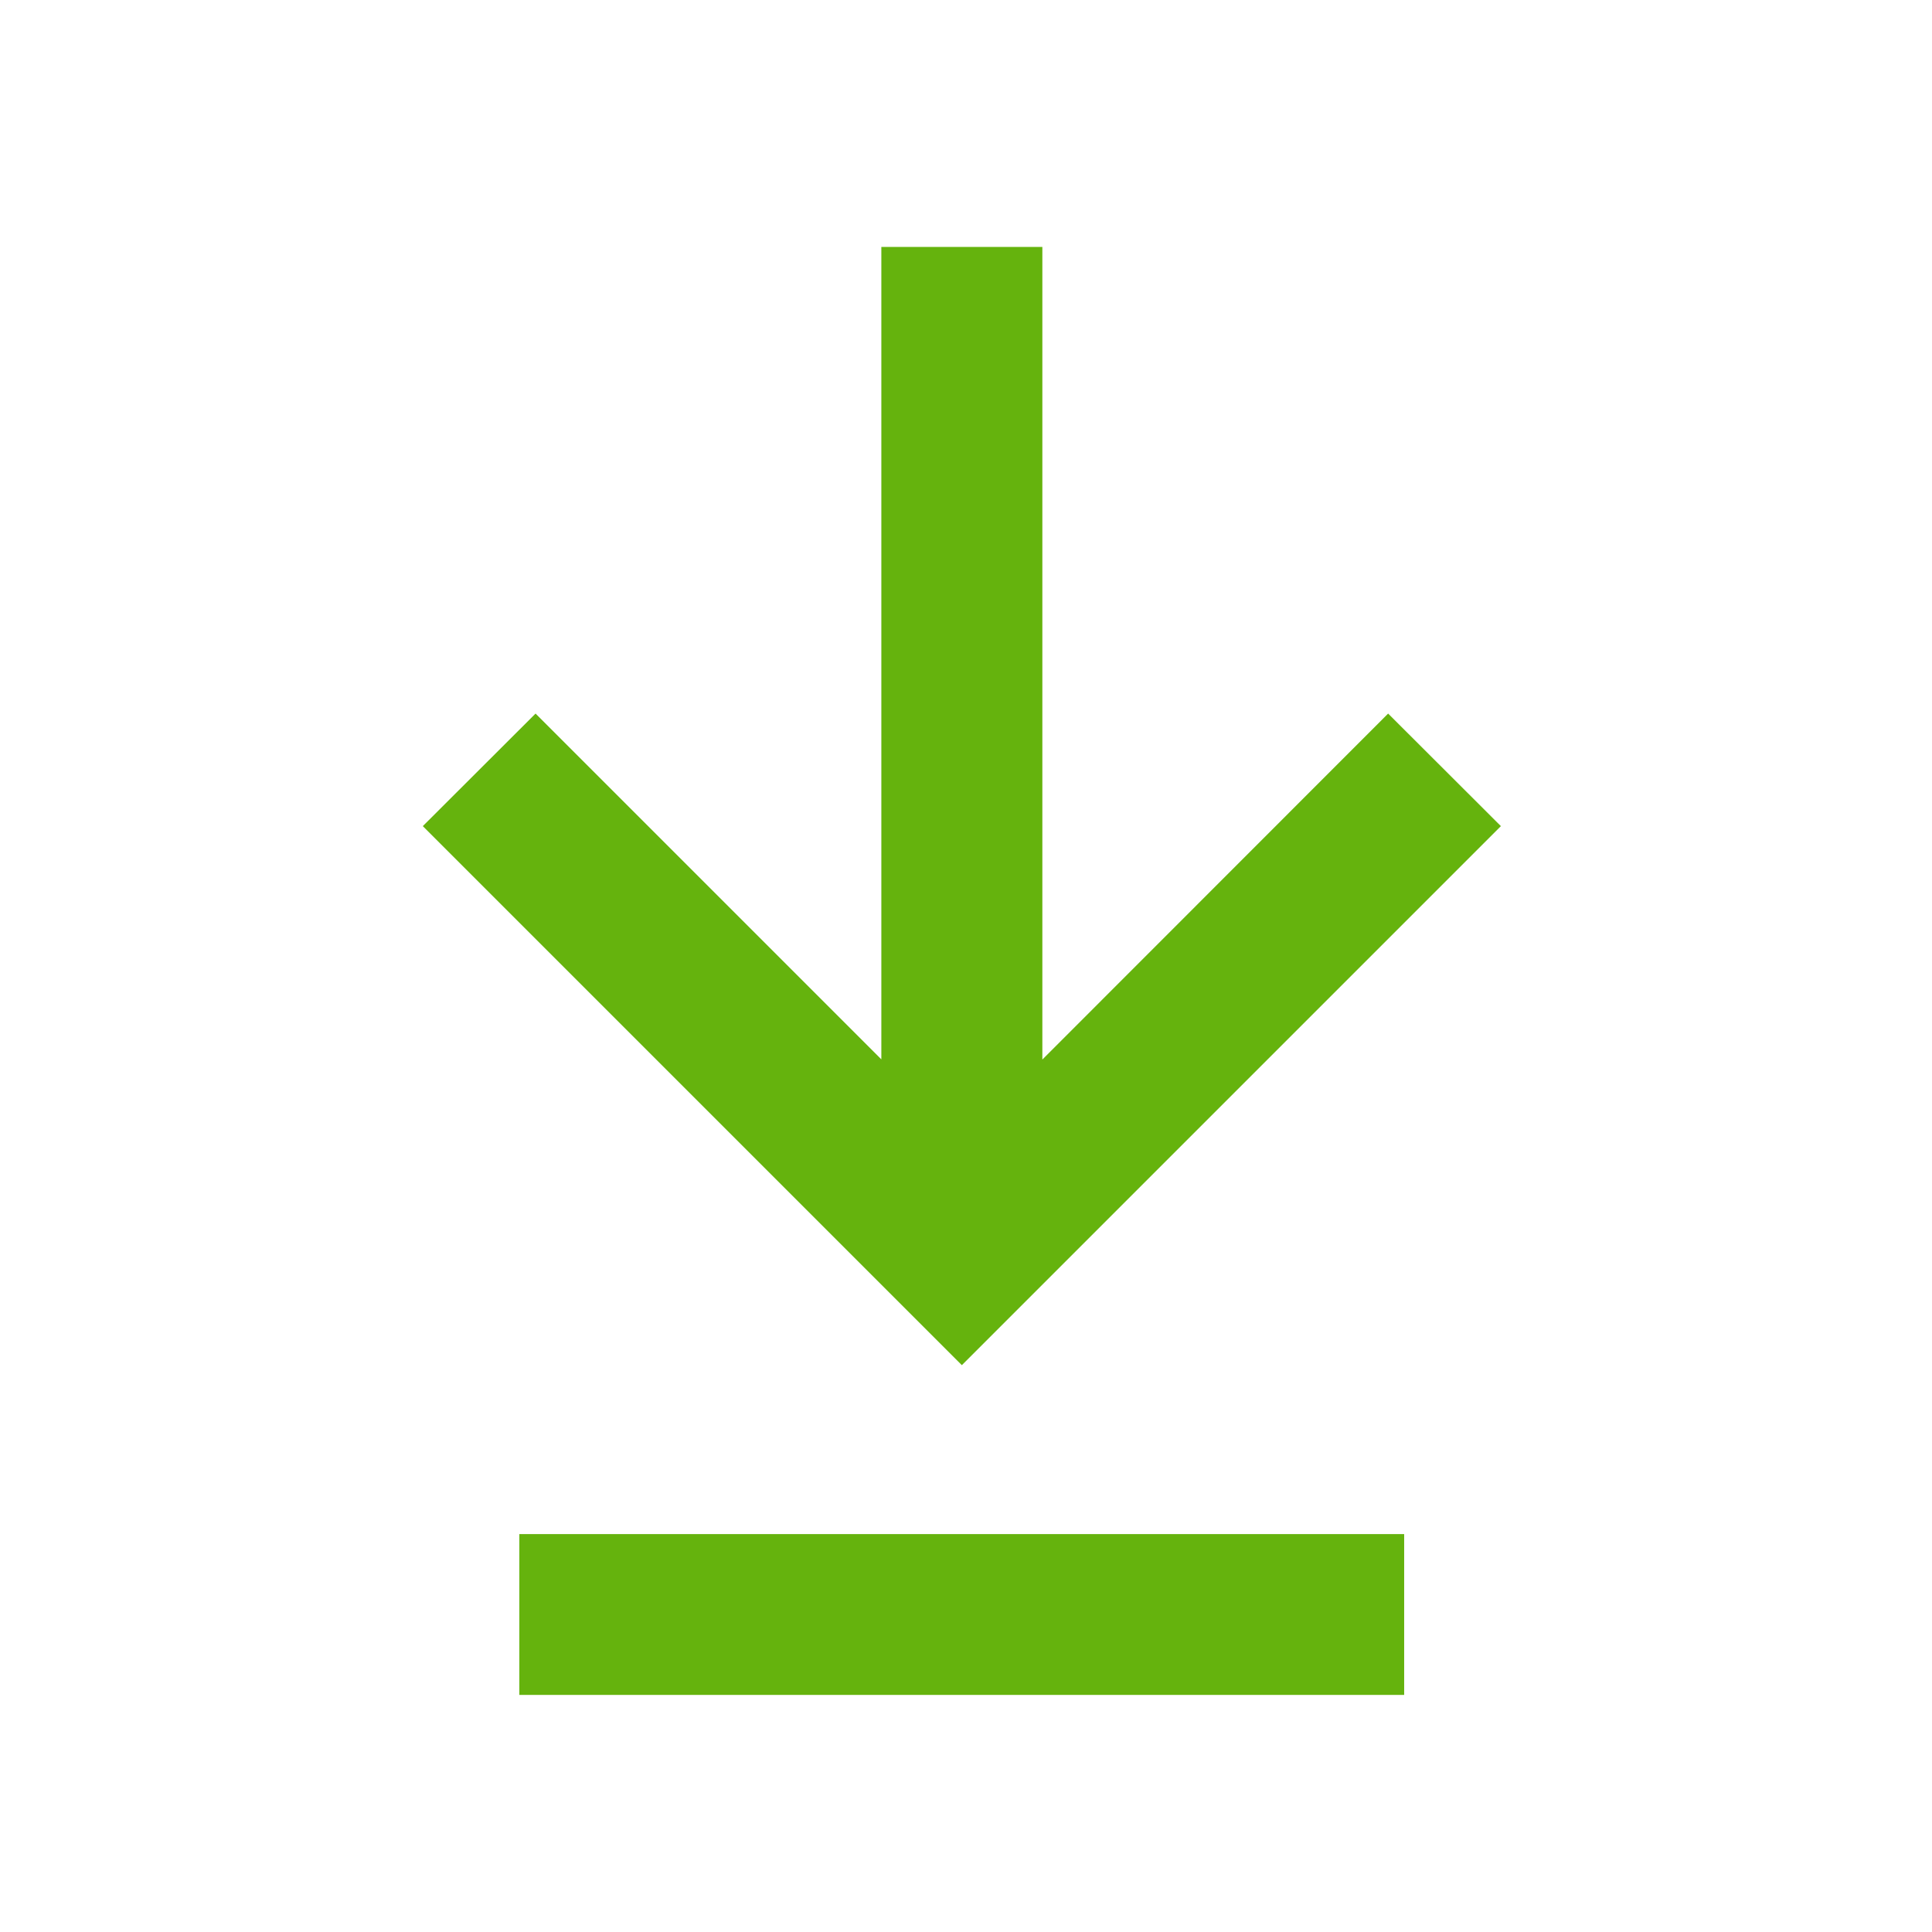 <?xml version="1.0" encoding="utf-8"?>
<!-- Generator: Adobe Illustrator 25.3.1, SVG Export Plug-In . SVG Version: 6.00 Build 0)  -->
<svg version="1.1" id="Layer_1" xmlns="http://www.w3.org/2000/svg" xmlns:xlink="http://www.w3.org/1999/xlink" x="0px" y="0px"
	 viewBox="0 0 100.07 100.07" style="enable-background:new 0 0 100.07 100.07;" xml:space="preserve">
<style type="text/css">
	.st0{fill:#65b30d;}
</style>
<g>
	<path class="st0" d="M71.9,36.96L53.99,54.88V12.79h-8.34v42.08L27.74,36.96l-5.84,5.83l27.92,27.92l27.92-27.92L71.9,36.96z"/>
	<path class="st0" d="M26.9,79.46h45.83v8.33H26.9V79.46z"/>
</g>
</svg>
